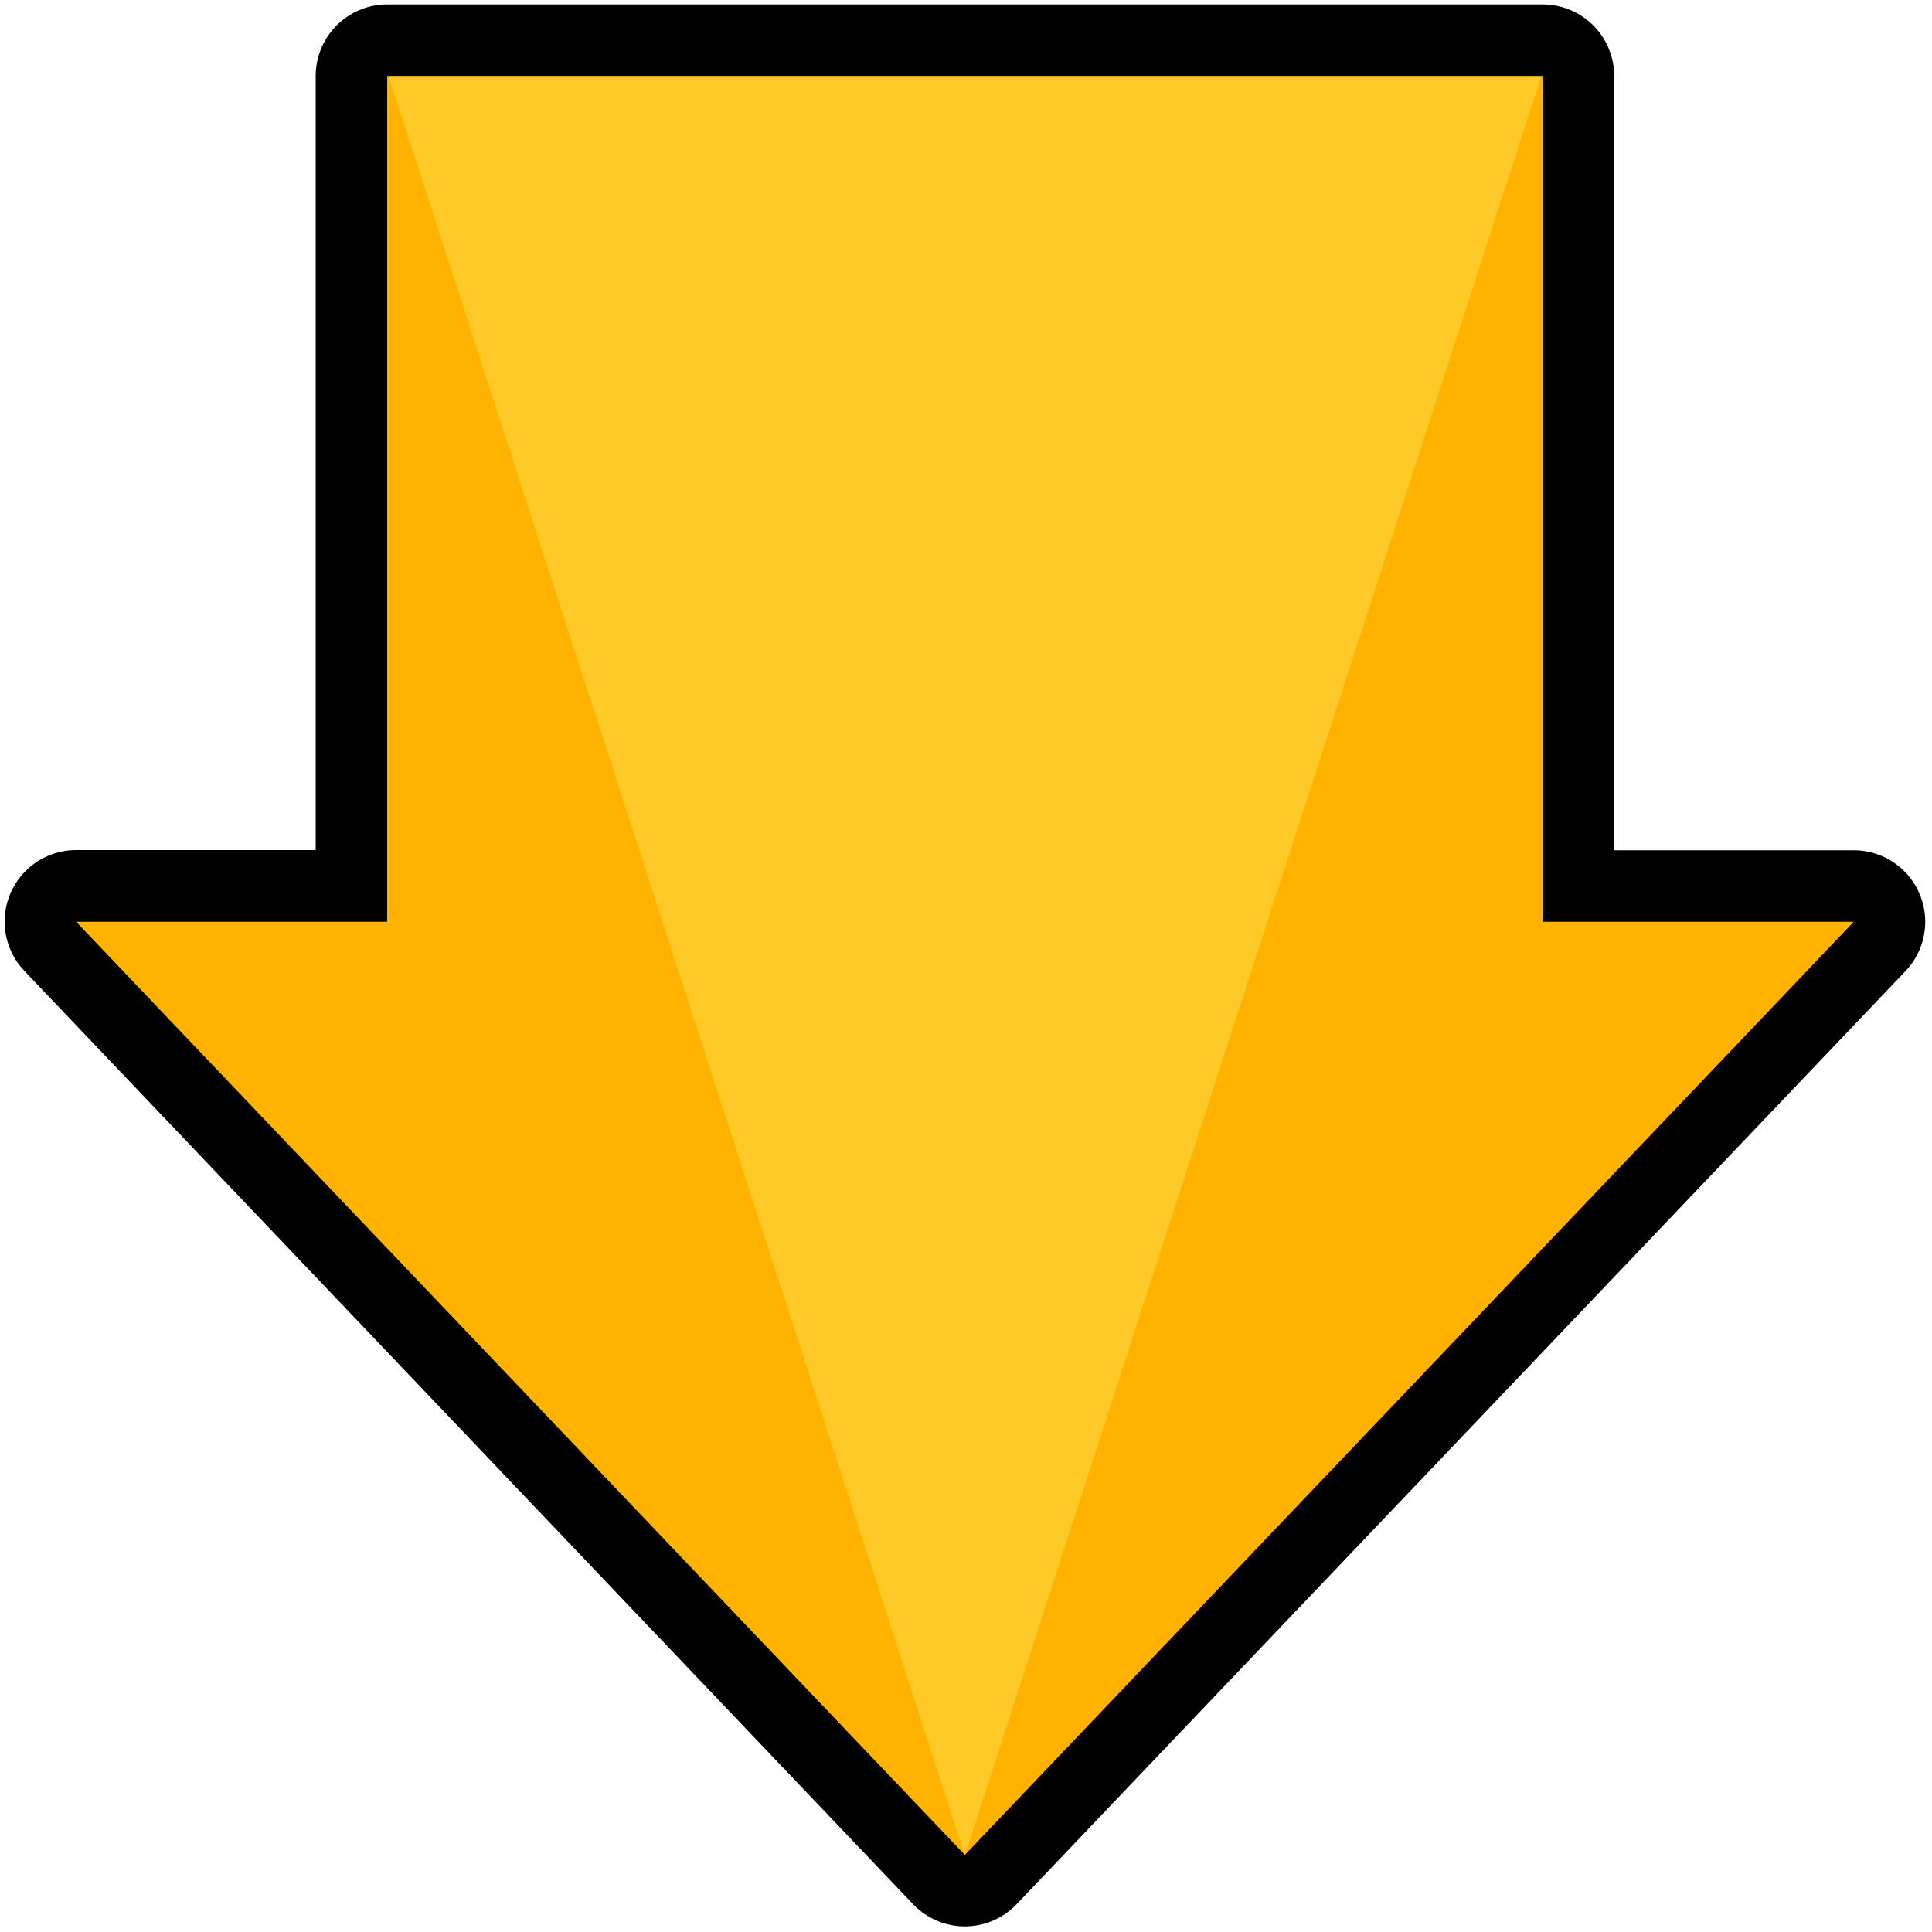 <?xml version="1.0" ?>
<svg xmlns="http://www.w3.org/2000/svg" viewBox="0 0 1000 1000">
	<path stroke="#000" stroke-linejoin="round" stroke-width="74" d="M200.4 39.3h598.1v437.8h161l-460.1 483L39.4 477h161z"/>
	<path fill="#ffb300" fill-rule="evenodd" d="M200.4 39.3h598.1v437.8h161l-460.1 483-460-483h161z"/>
	<path fill="#ffca28" fill-rule="evenodd" d="M499.4 960.2 201.1 39.4h596.7z"/>
</svg>